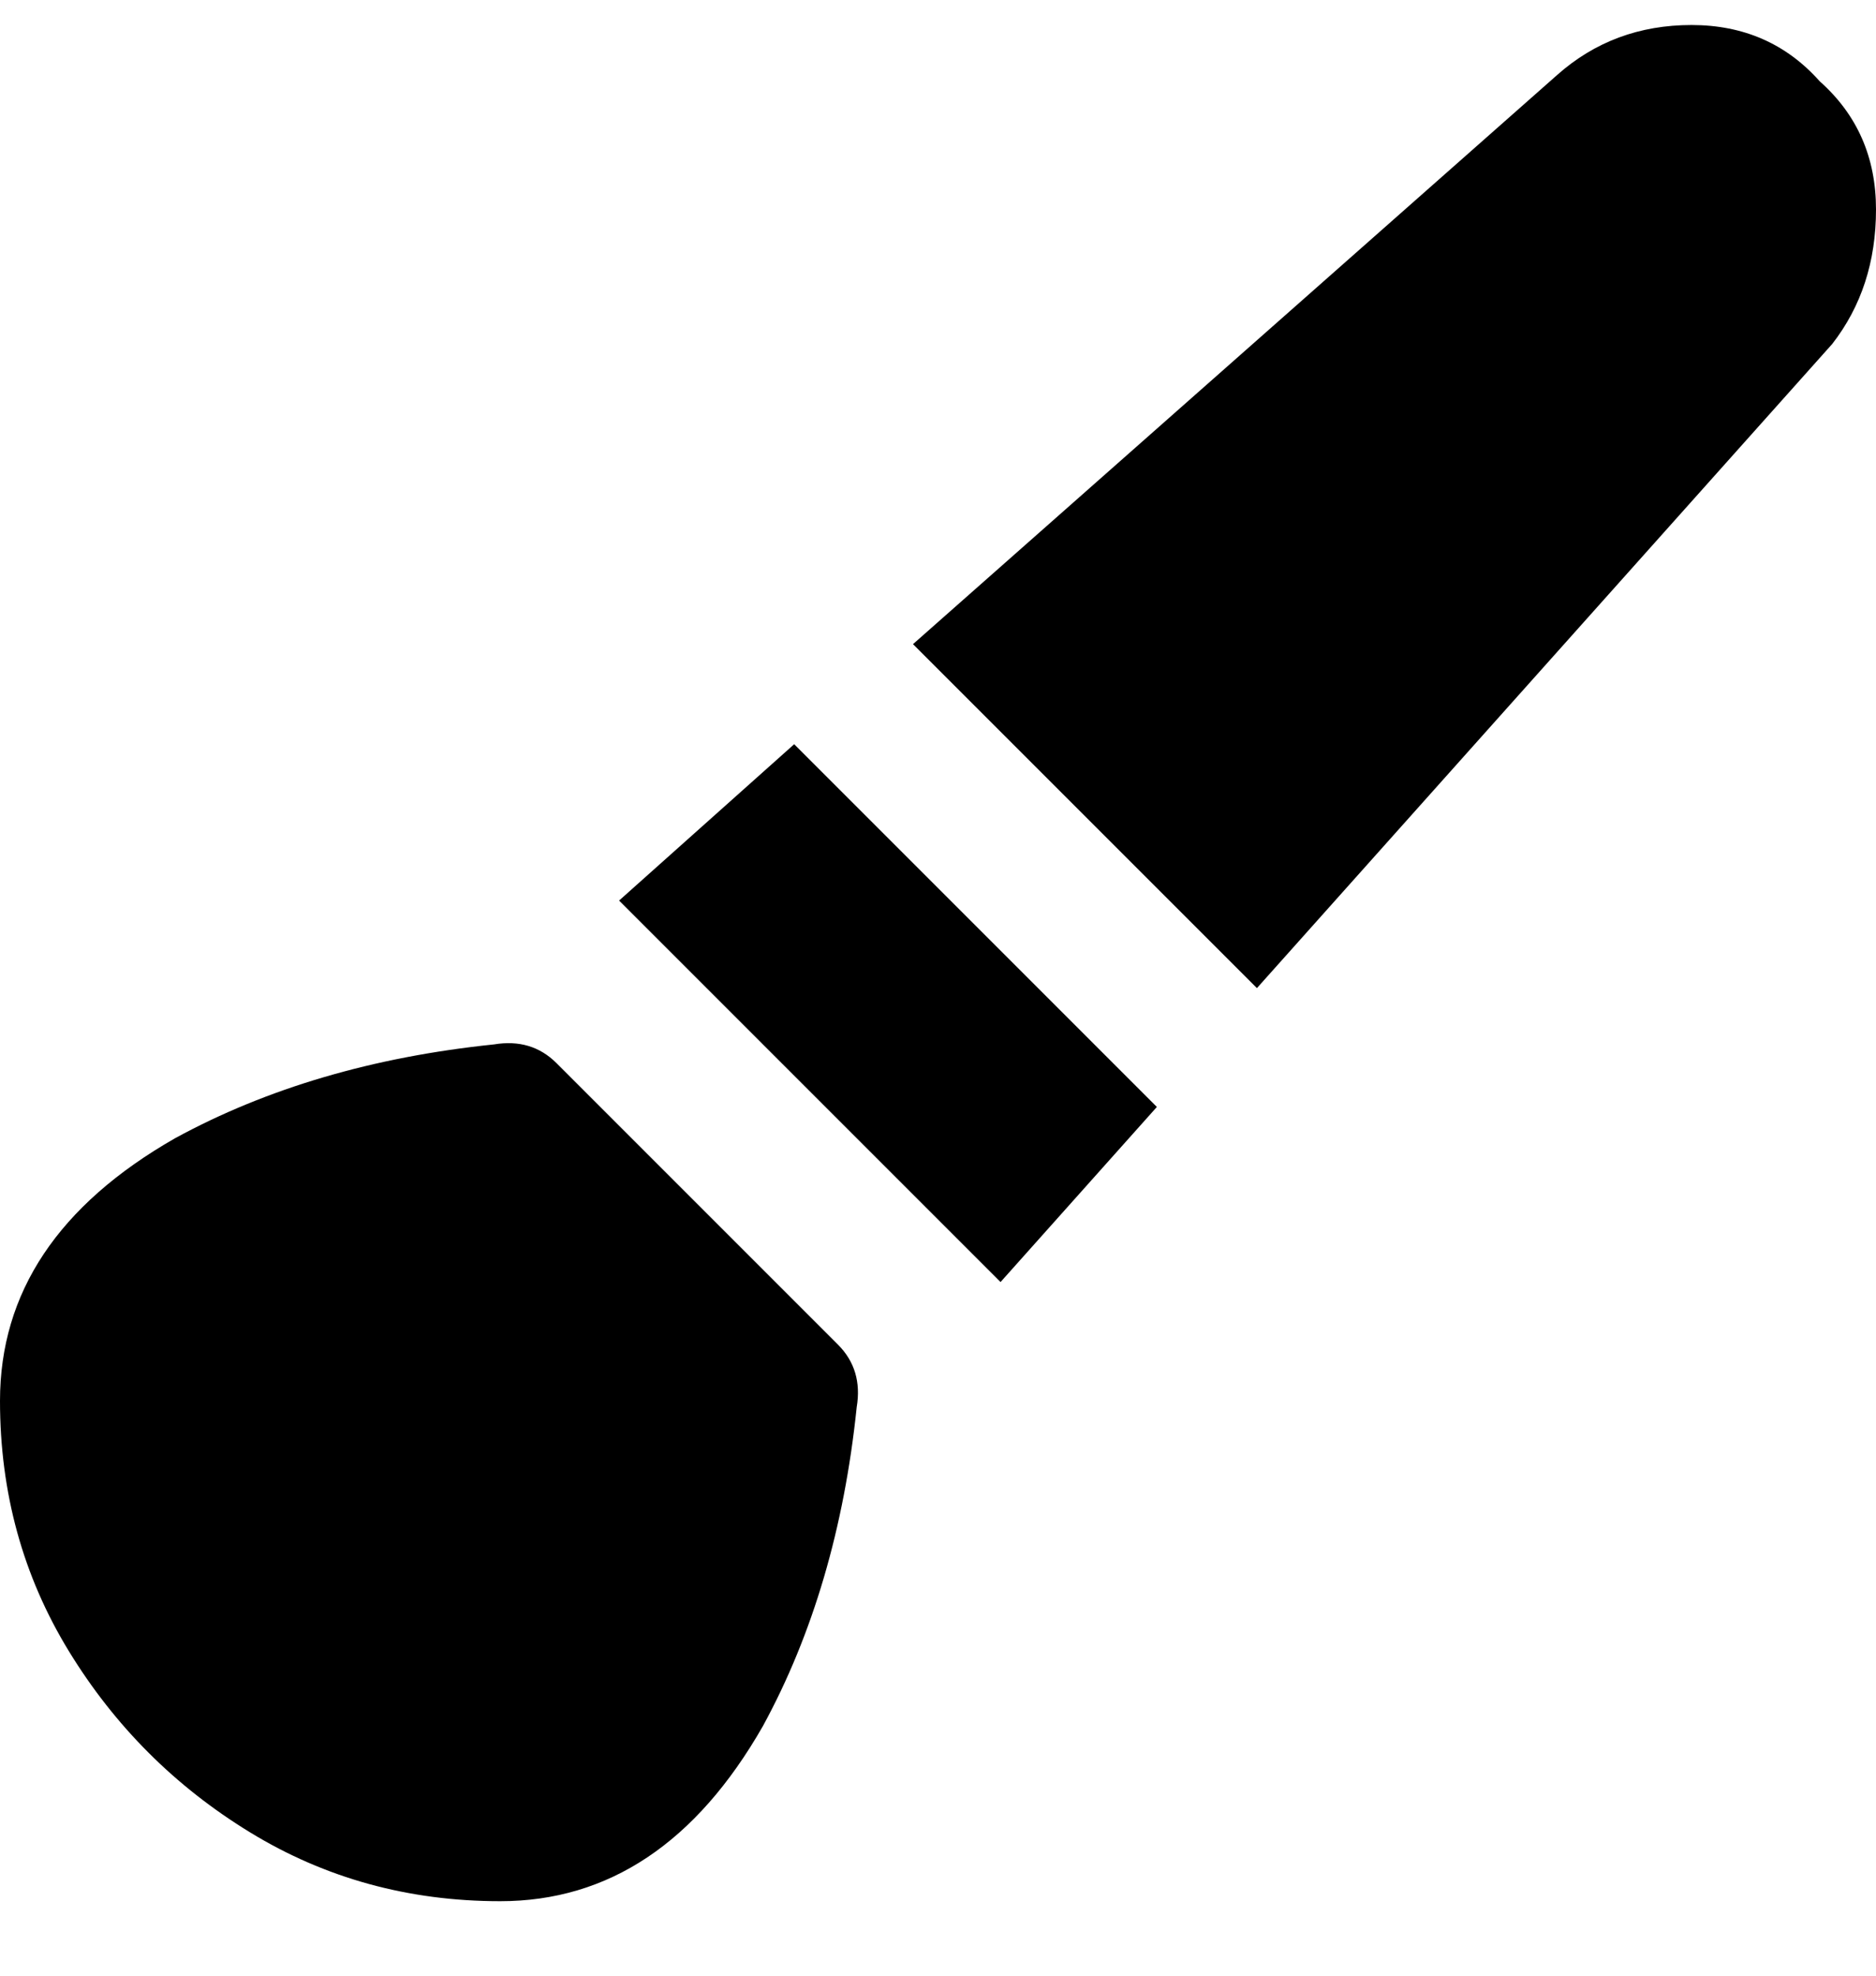 <svg viewBox="0 0 300 316" xmlns="http://www.w3.org/2000/svg"><path d="M80 304q-22 0-40-11t-29-29Q0 246 0 224q0-26 28-42 22-12 51-15 6-1 10 3l45 45q4 4 3 10-3 29-15 51-16 28-42 28zm47-185l-28 25 61 61 25-28-58-58zM291 13q-8-9-20.5-9T249 12l-103 91 55 55 92-103q7-9 7-21.5T291 13z"/></svg>